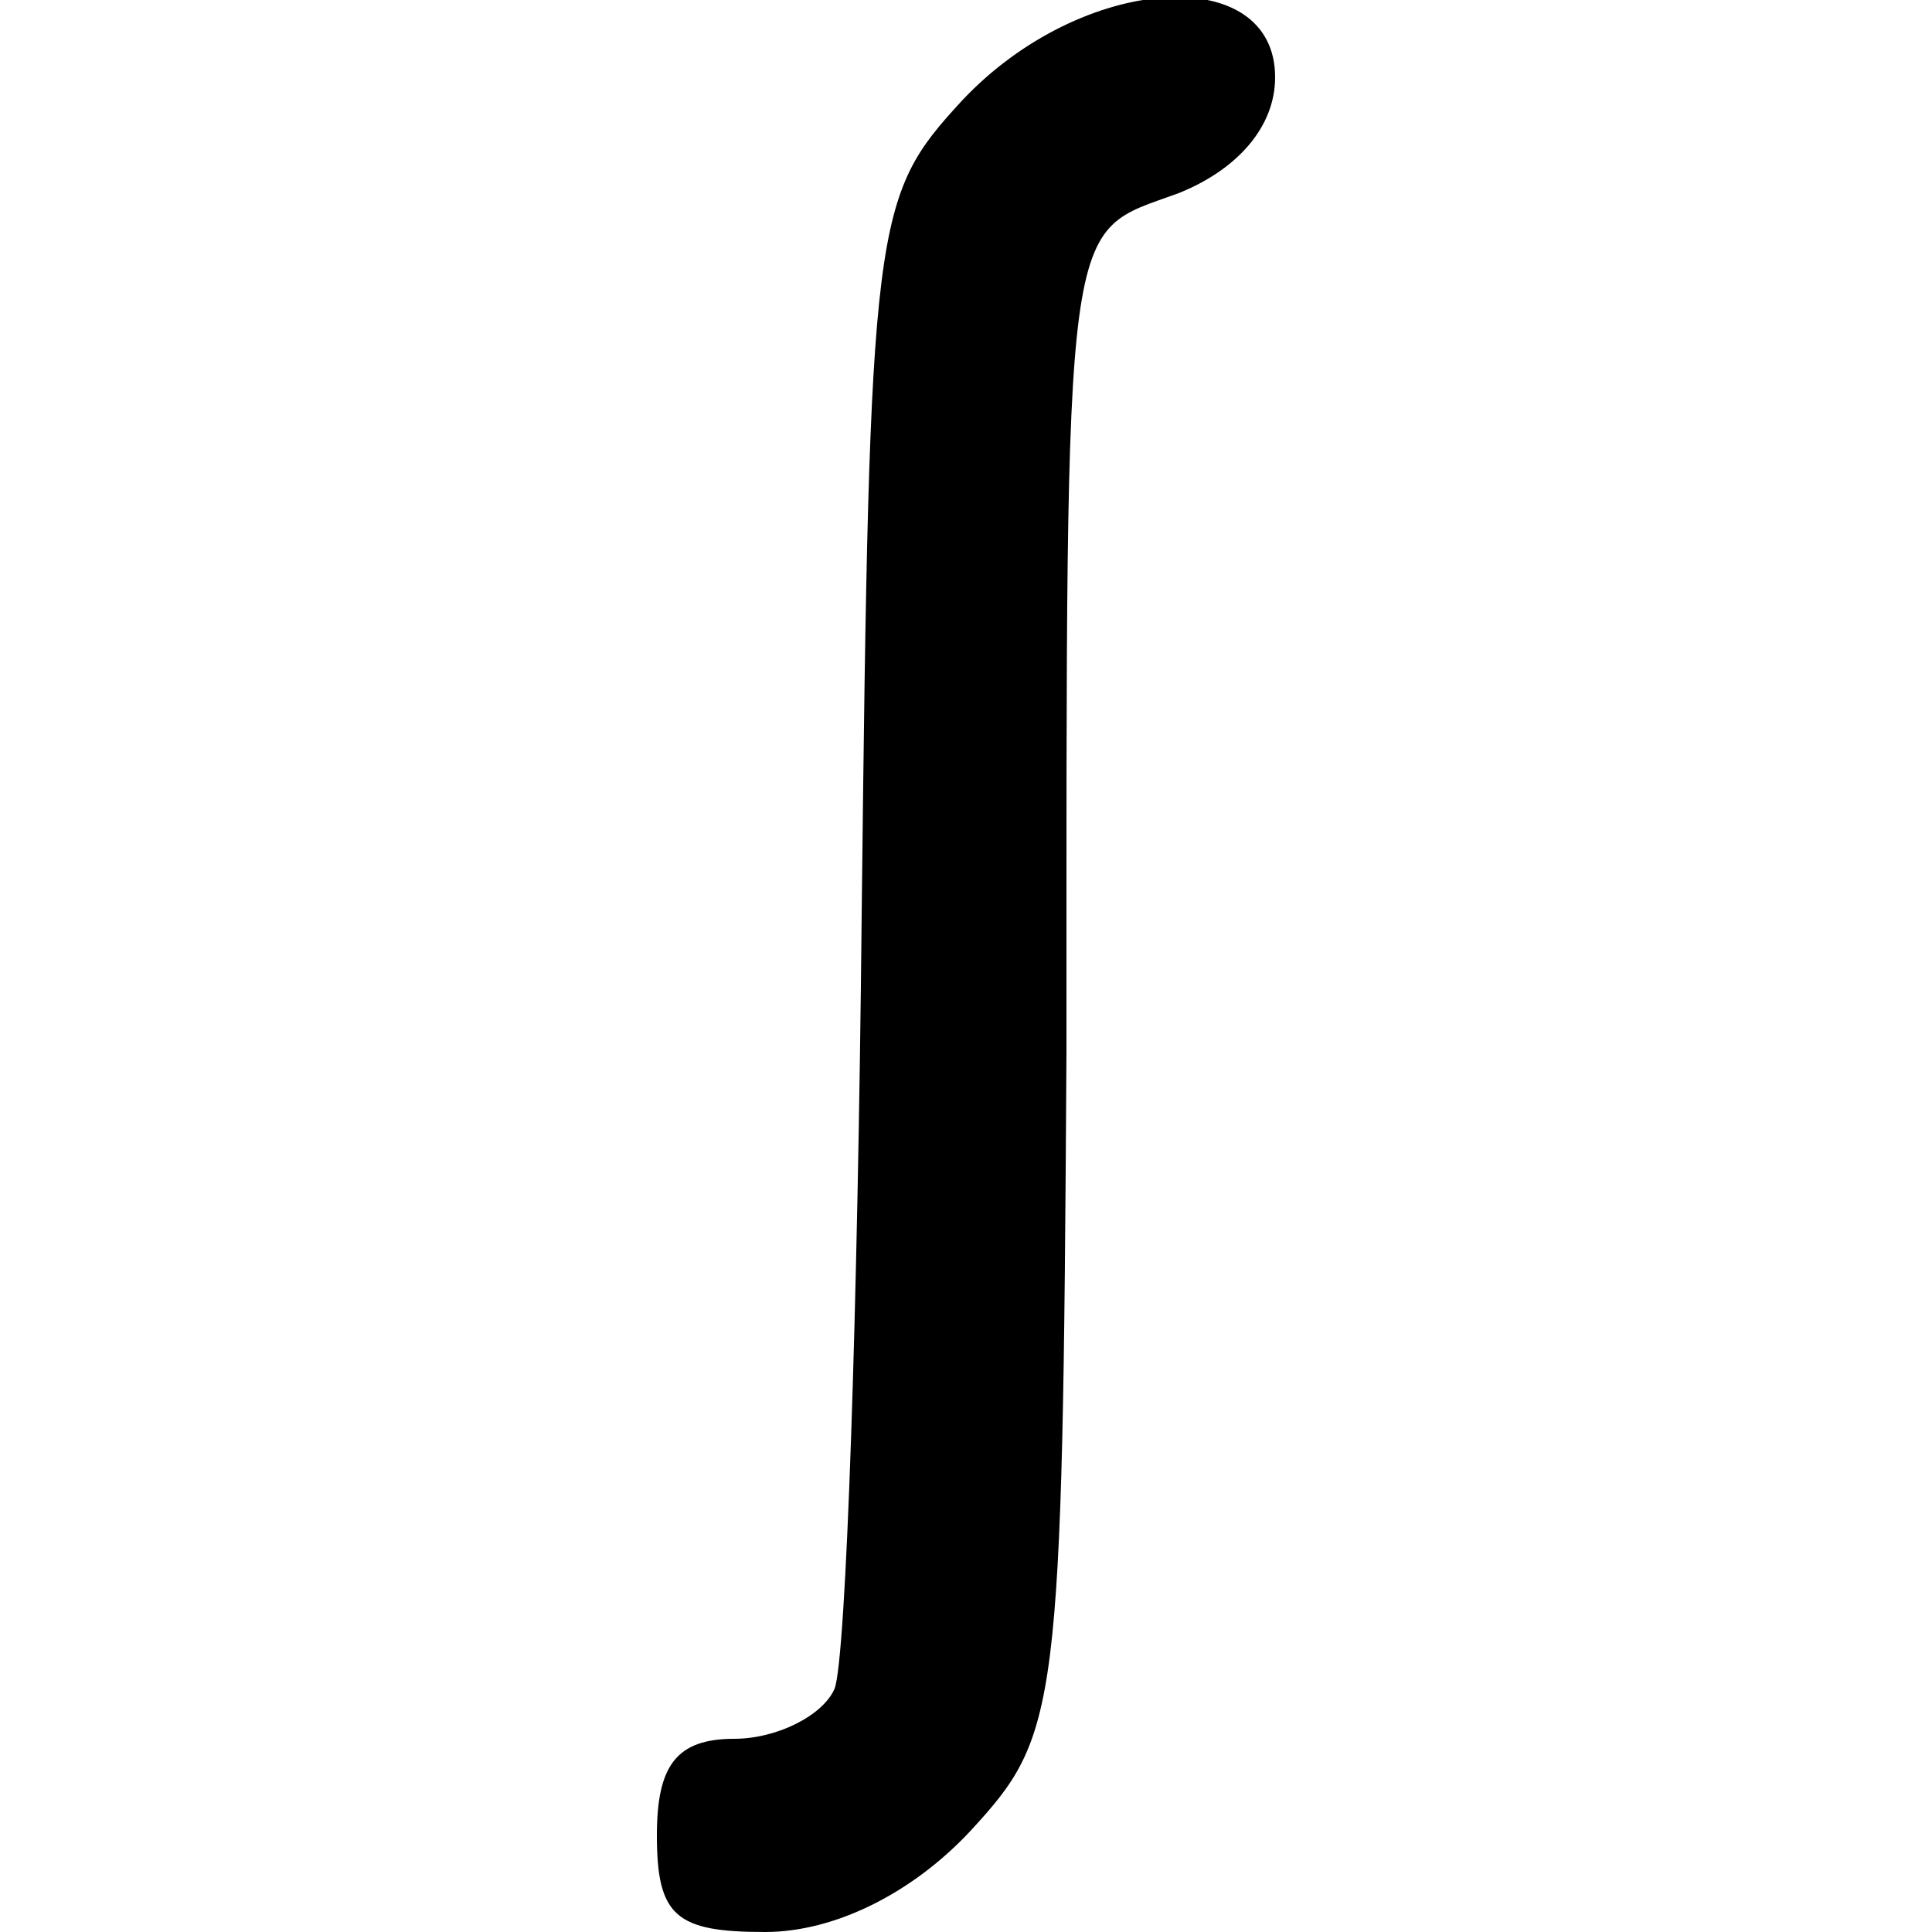 <?xml version="1.0" standalone="no"?>
<!DOCTYPE svg PUBLIC "-//W3C//DTD SVG 20010904//EN"
 "http://www.w3.org/TR/2001/REC-SVG-20010904/DTD/svg10.dtd">
<svg version="1.0" xmlns="http://www.w3.org/2000/svg"
 width="50pt" height="50pt" viewBox="0 0 50 50"
 preserveAspectRatio="xMidYMid meet">

<g transform="translate(0,50) scale(0.1,-0.1)"
fill="#000000" stroke="none">
<path d="M249 474 c-23 -25 -24 -30 -26 -211 -1 -102 -4 -192 -7 -200 -3 -7
-15 -13 -26 -13 -15 0 -20 -7 -20 -25 0 -21 5 -25 28 -25 18 0 38 10 53 26 23
25 24 30 25 202 0 221 -1 211 29 222 15 6 25 17 25 30 0 30 -50 27 -81 -6z"/>
</g>
</svg>
